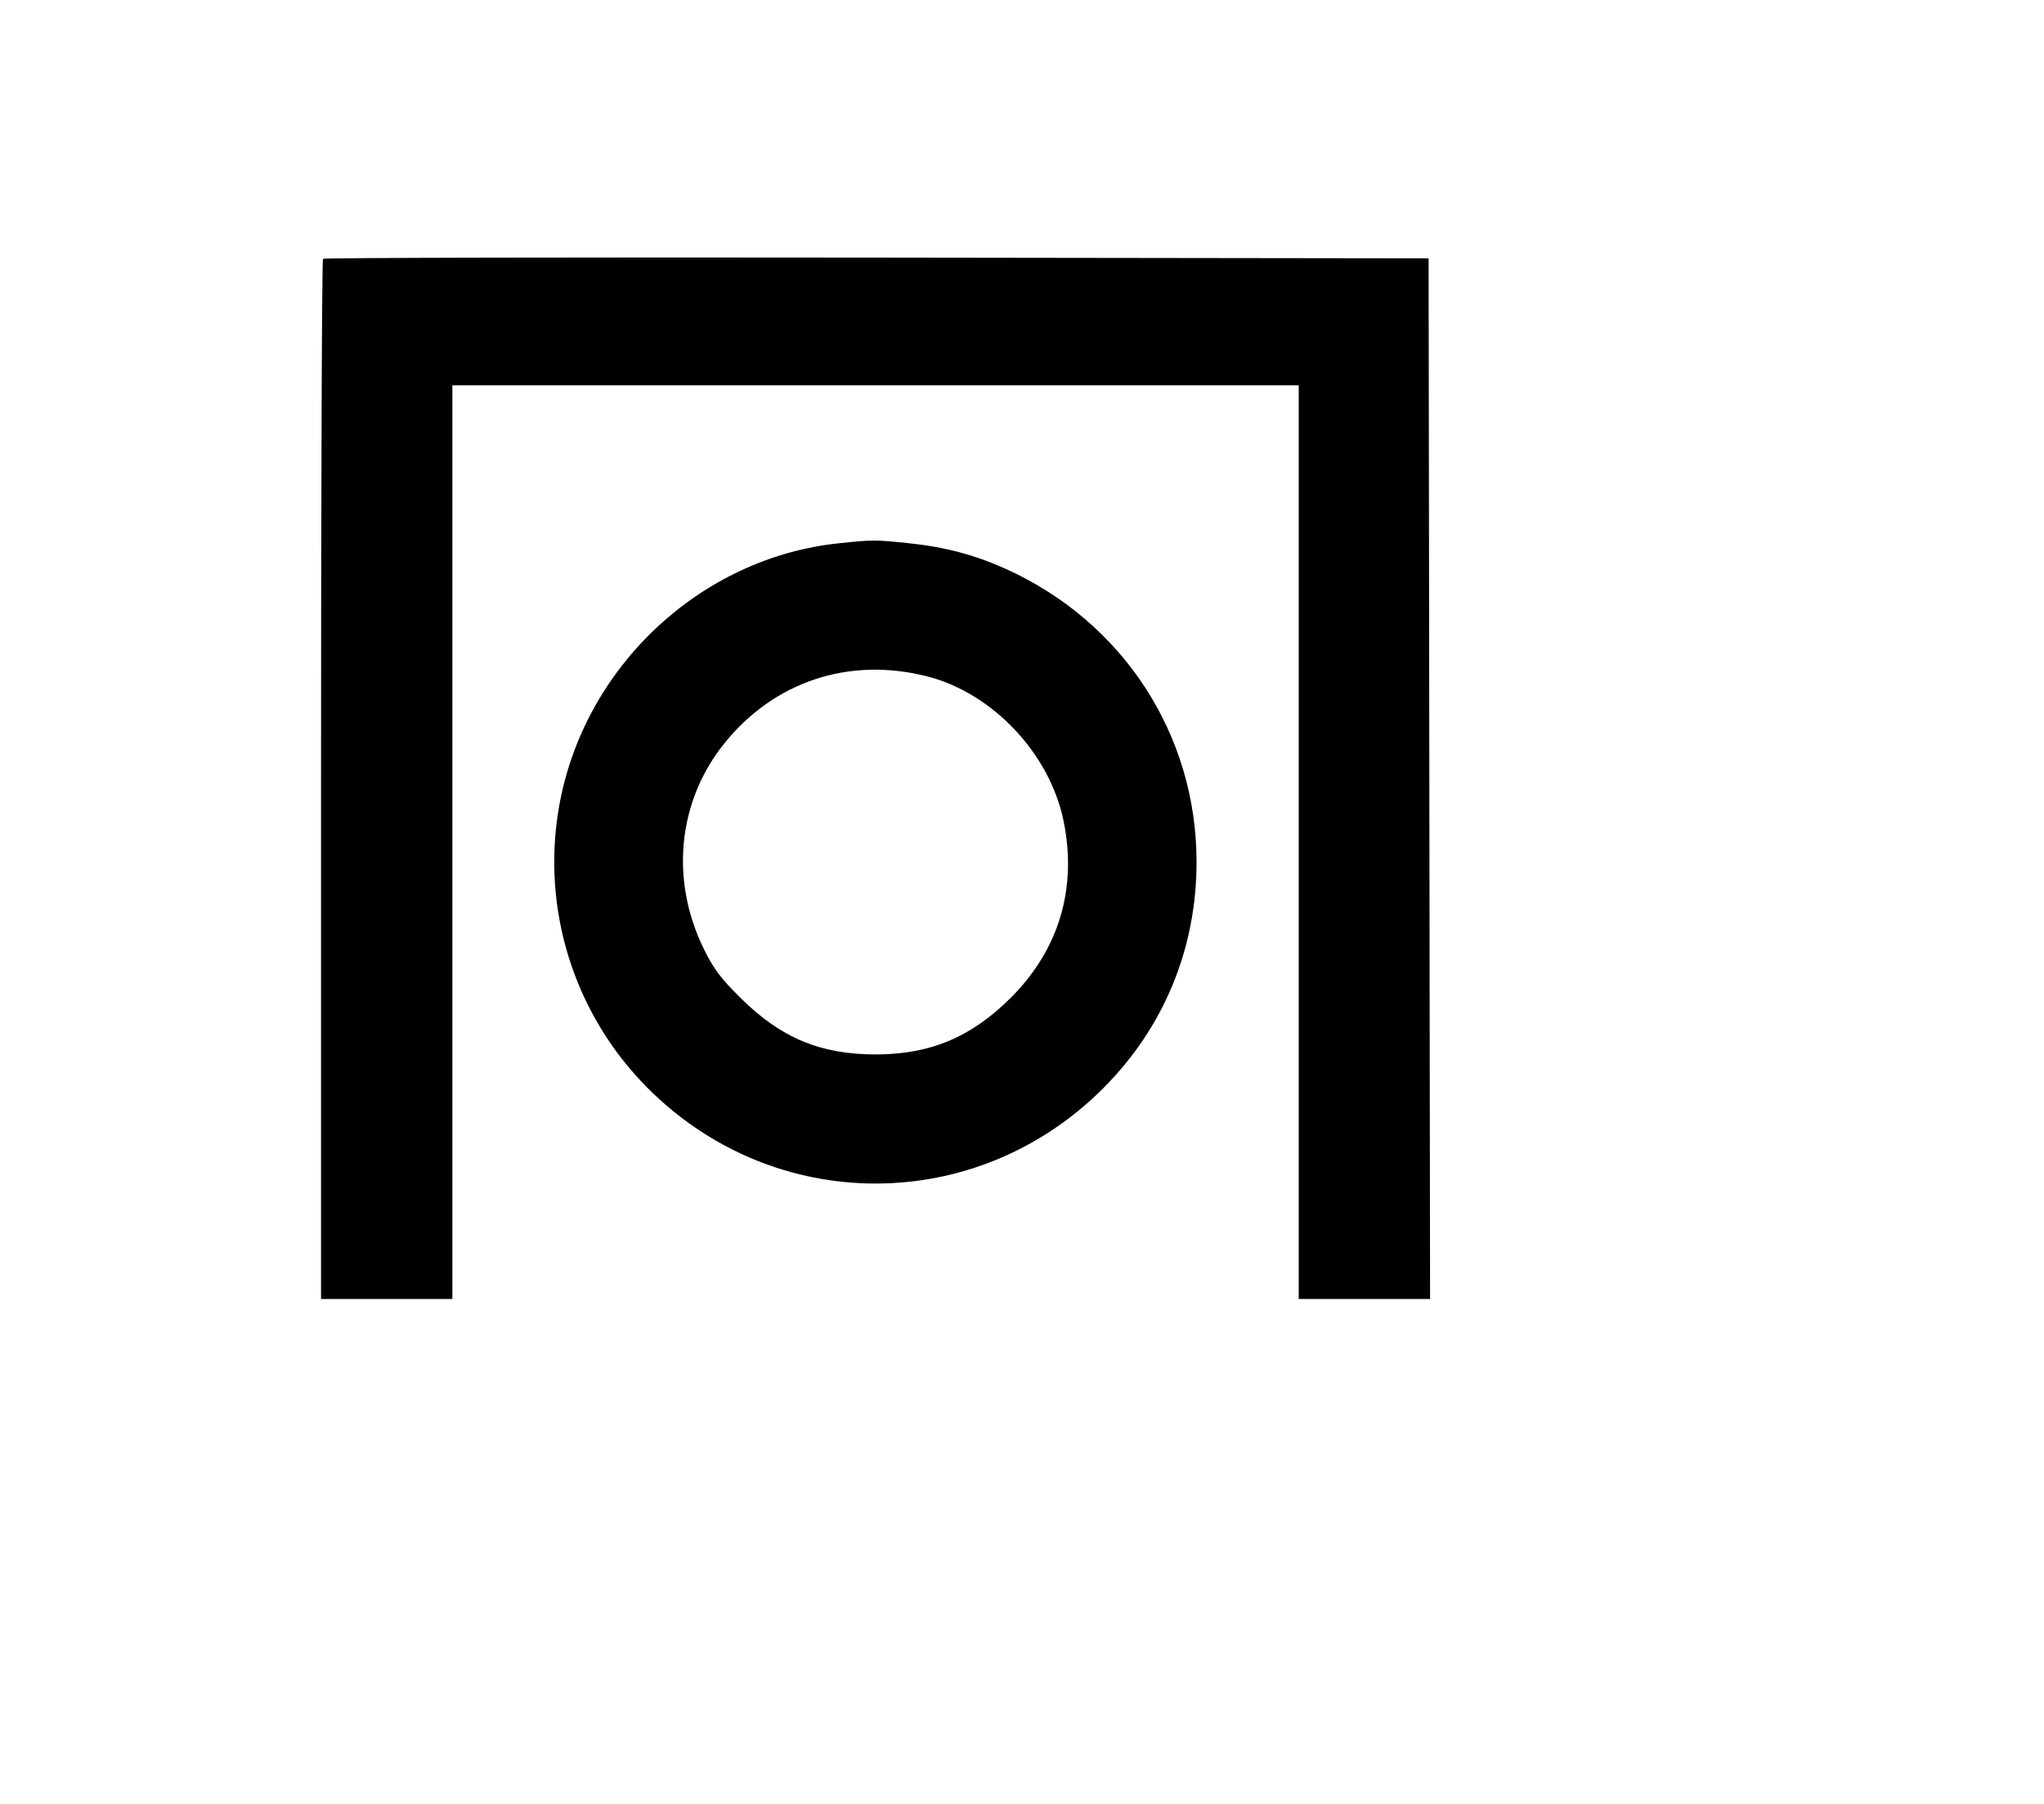 <svg width="136mm" height="120mm" version="1.1" viewBox="0 0 600 529.412" xmlns="http://www.w3.org/2000/svg"><path d="M94.810 75.959 C 94.495 76.274,94.237 145.089,94.237 228.882 L 94.237 381.231 113.513 381.231 L 132.788 381.231 132.788 247.158 L 132.788 113.084 257.010 113.084 L 381.231 113.084 381.231 247.158 L 381.231 381.231 400.510 381.231 L 419.788 381.231 419.571 228.525 L 419.355 75.818 257.369 75.602 C 168.277 75.483,95.126 75.643,94.810 75.959 M246.301 159.432 C 205.455 163.688,171.226 195.910,164.092 236.822 C 158.853 266.864,168.507 297.569,189.991 319.194 C 227.283 356.731,286.737 356.731,324.029 319.194 C 341.724 301.383,351.222 278.297,351.241 253.053 C 351.268 215.620,329.661 182.444,295.133 166.909 C 286.006 162.802,277.213 160.493,266.513 159.395 C 256.803 158.399,256.200 158.400,246.301 159.432 M272.002 198.462 C 291.295 203.321,308.135 221.105,312.198 240.911 C 316.227 260.554,310.925 278.515,296.941 292.591 C 285.270 304.339,273.156 309.455,257.010 309.455 C 240.867 309.455,229.274 304.625,217.508 292.998 C 211.546 287.107,209.449 284.313,206.569 278.428 C 196.668 258.189,198.956 235.210,212.559 218.250 C 227.172 200.031,249.164 192.711,272.002 198.462 " stroke="none" fill-rule="evenodd" fill="black"></path></svg>